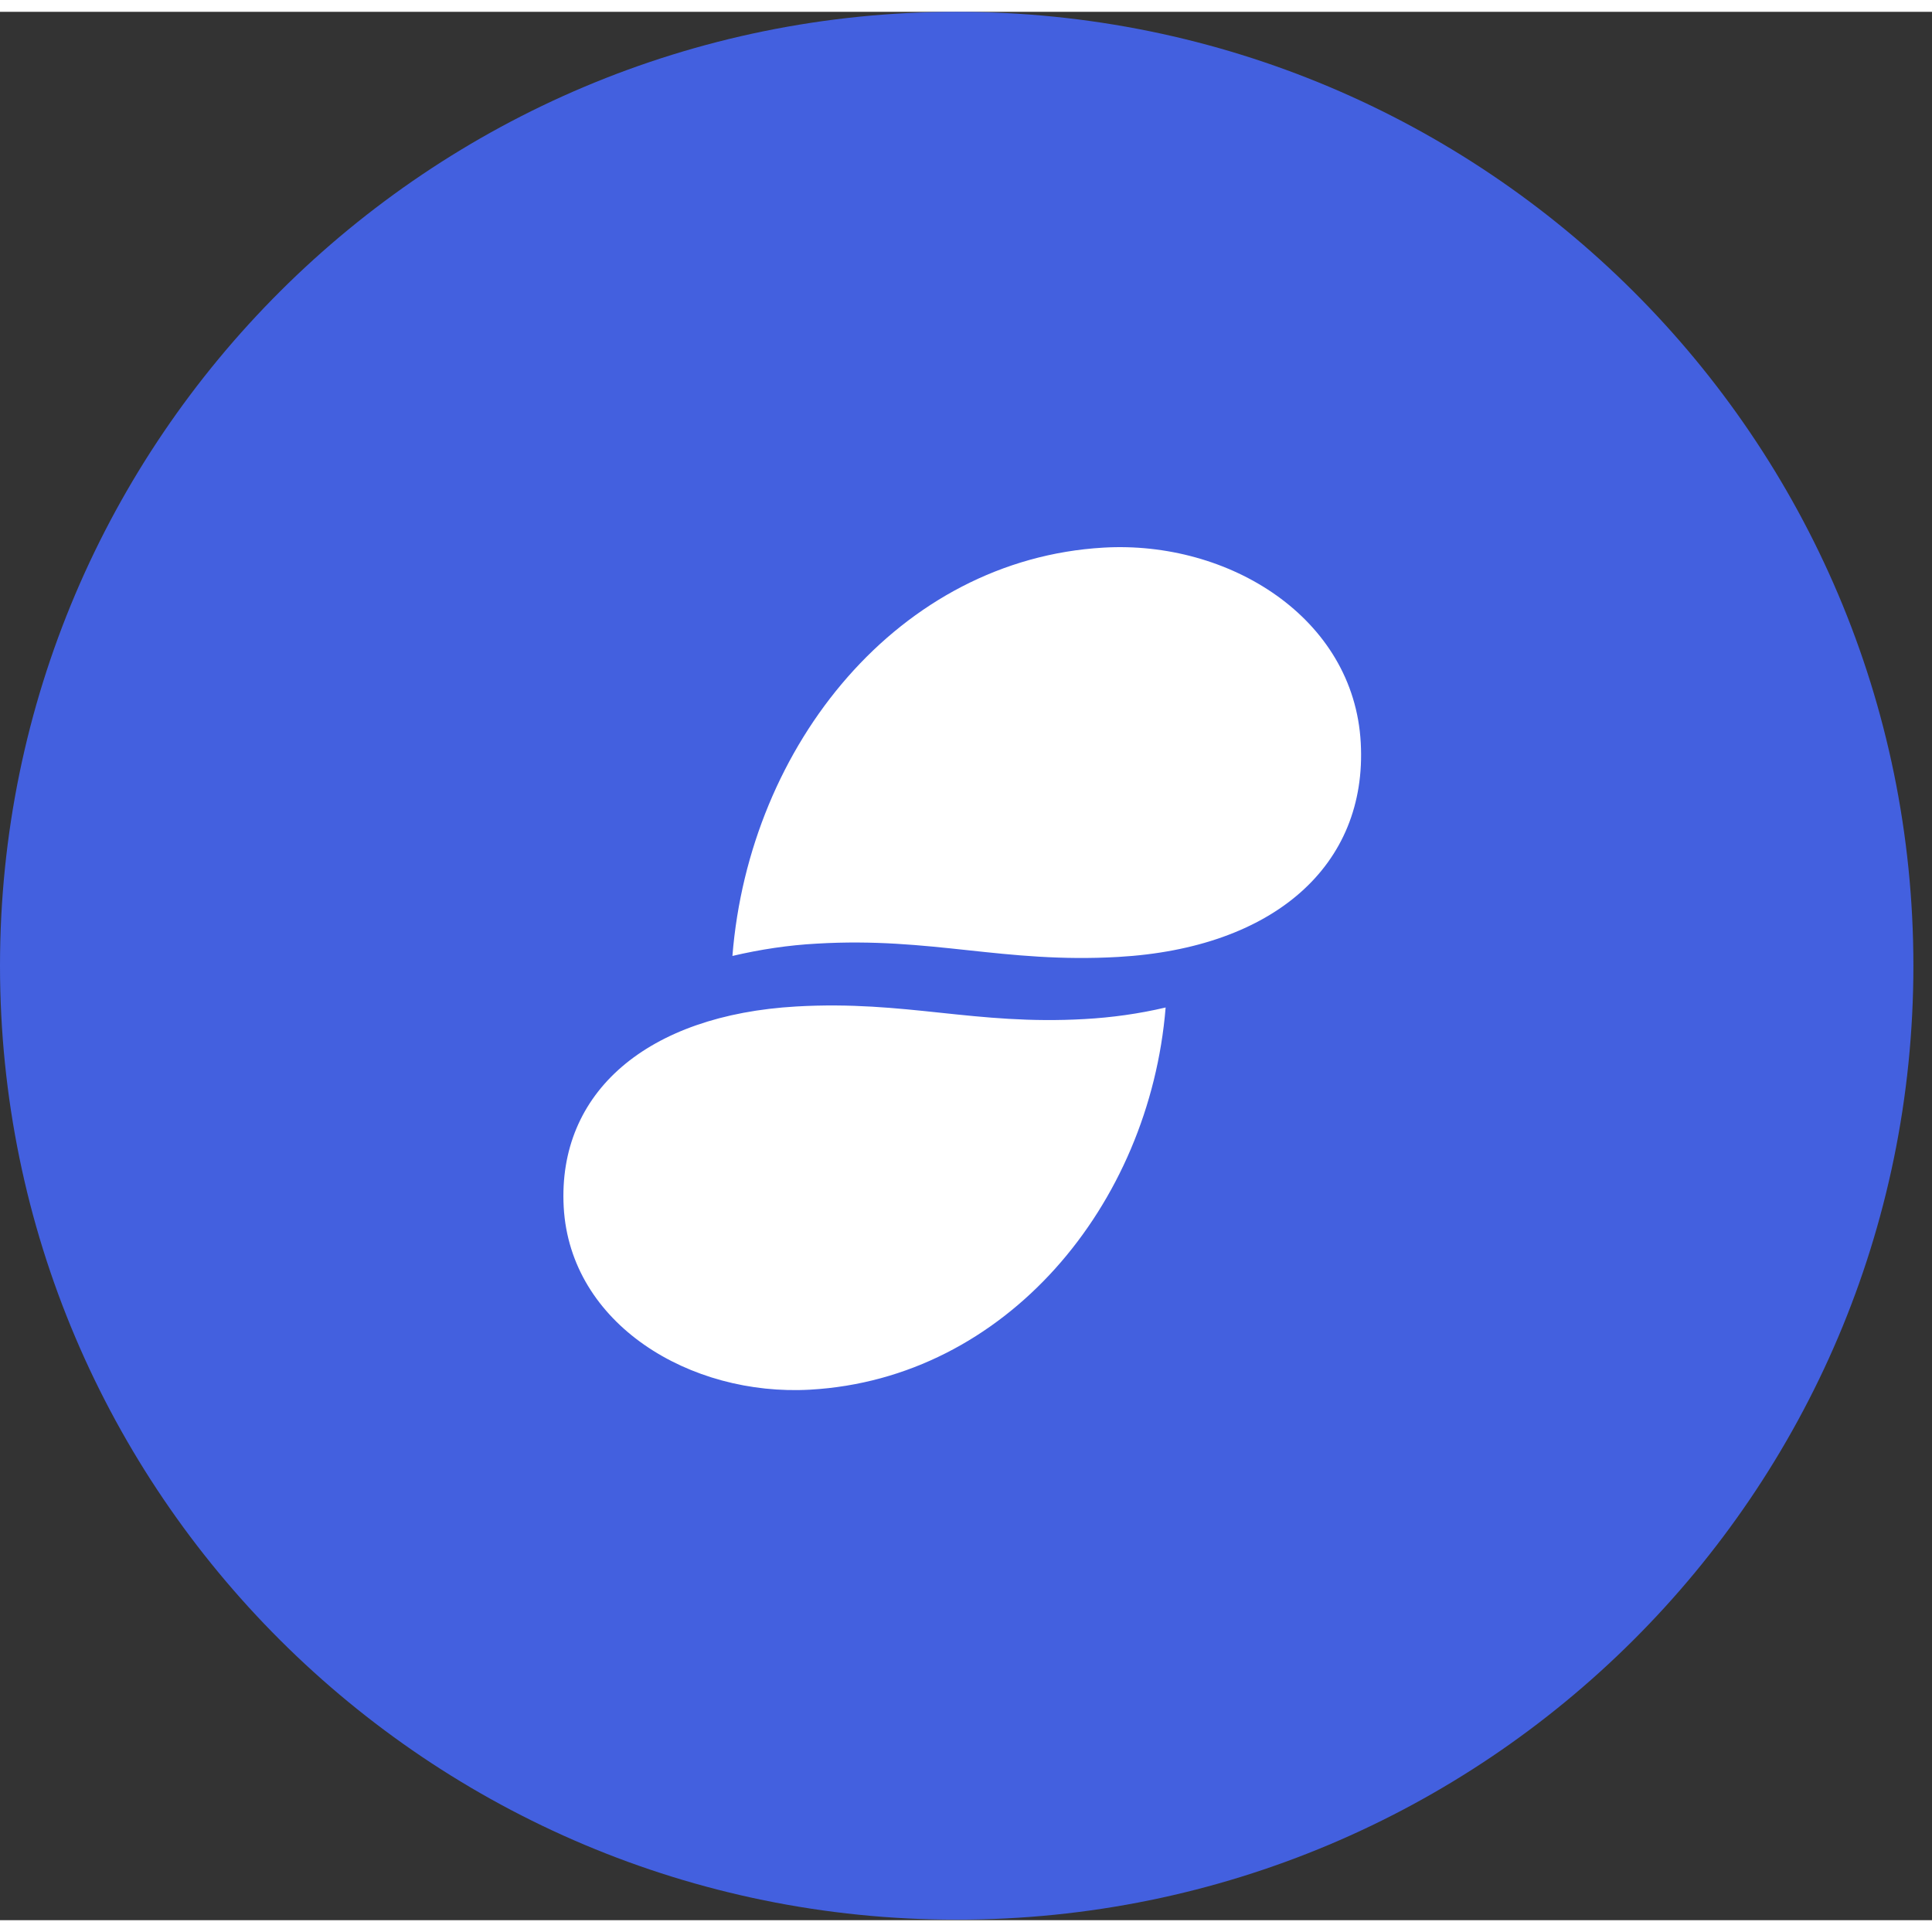 <?xml version="1.0" encoding="utf-8"?>
<svg version="1.1" id="Layer_1" xmlns="http://www.w3.org/2000/svg" xmlns:xlink="http://www.w3.org/1999/xlink" width="32"
	height="32" viewBox="0 0 768.4 759" xml:space="preserve">
	<rect x="0" y="0" width="768.4" height="759" fill="#333333" stroke="none"/>
	<style type="text/css">
		.st0 {
			fill: #FFFFFF;
			stroke: #000000;
			stroke-miterlimit: 10;
		}

		.st1 {
			fill-rule: evenodd;
			clip-rule: evenodd;
			fill: #4360DF;
		}
	</style>
	<circle class="st0" cx="389.2" cy="379.4" r="278.8" />
	<path class="st1" d="M444.7,375.9c-45.6,2.6-74.2-8-119.8-5.3c-11.3,0.6-22.5,2.3-33.6,4.9c6.7-84.1,66.4-157.7,147.6-162.4
	c49.8-2.9,99.6,27.8,102.3,77.6C543.9,339.6,506.5,372.4,444.7,375.9L444.7,375.9z M322.2,548c-47.7,2.7-95.4-26-98-72.6
	c-2.5-45.8,33.3-76.4,92.5-79.8c43.7-2.5,71.1,7.5,114.7,5c10.8-0.6,21.6-2.1,32.2-4.6C457.2,474.7,400,543.6,322.2,548z M380.5,0
	C170.4,0,0,169.9,0,379.4s170.4,379.4,380.5,379.4S761,589,761,379.4S590.6,0,380.5,0" />
</svg>